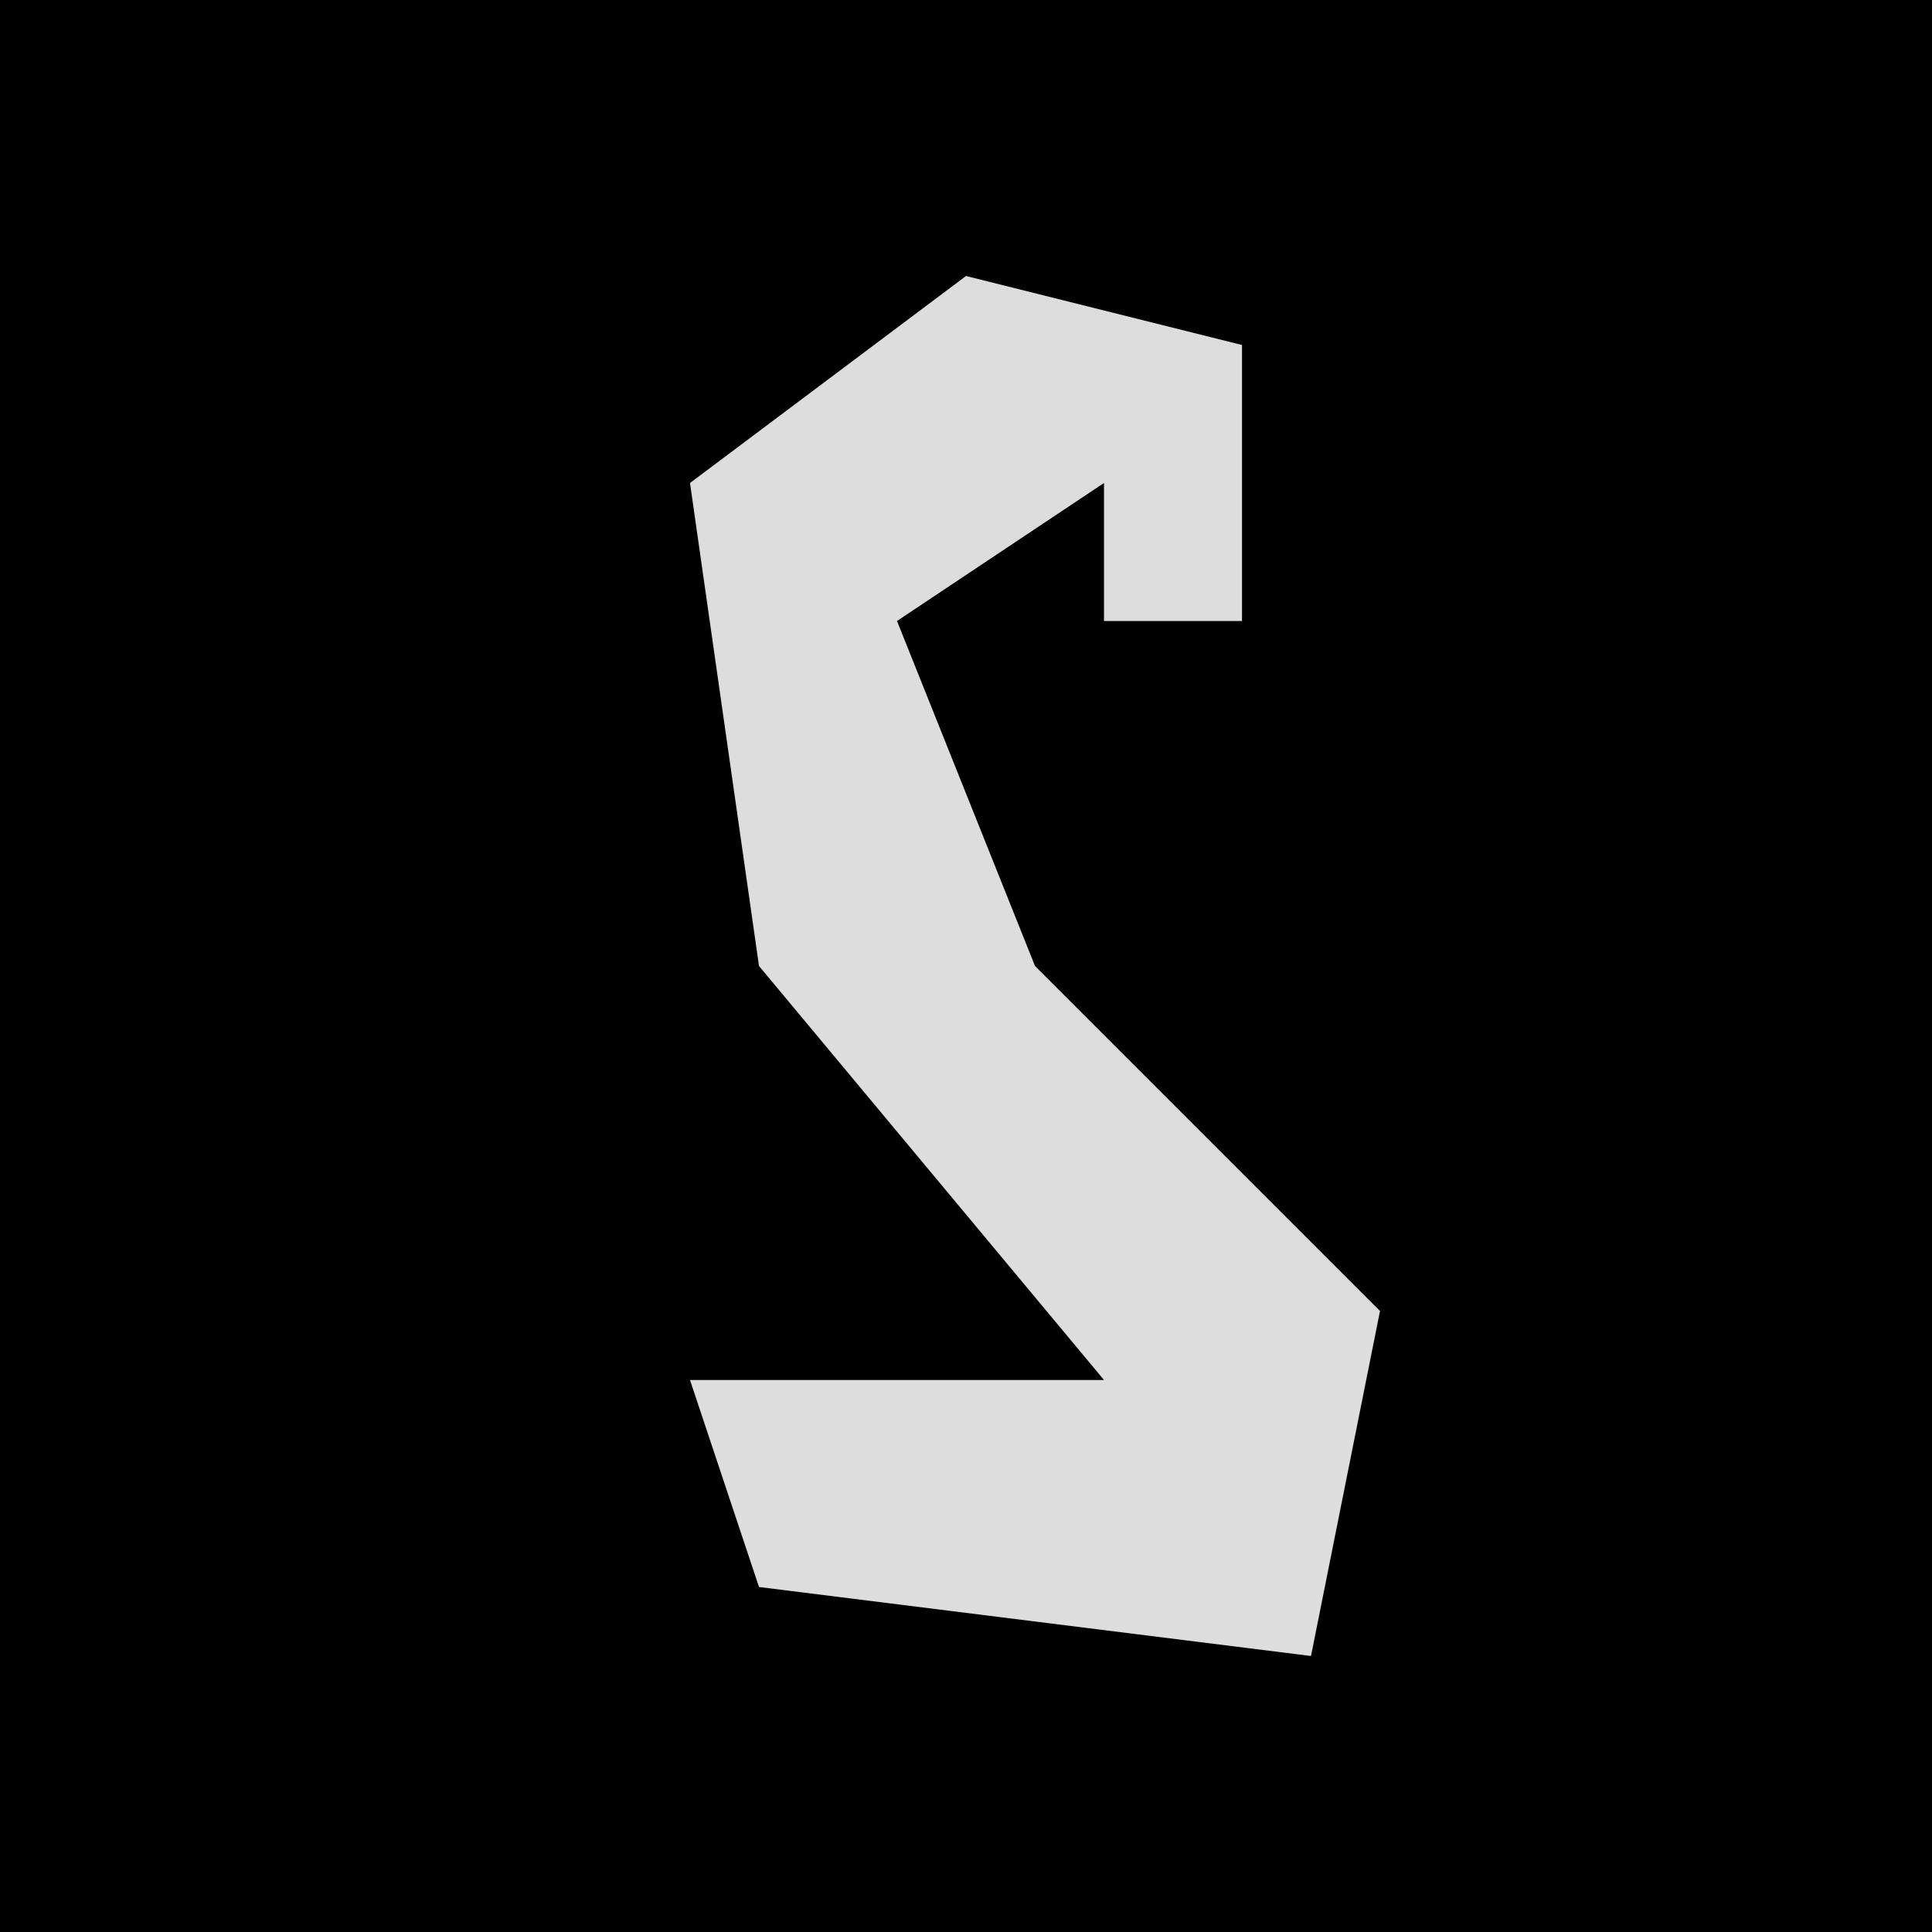 <?xml version="1.0" encoding="UTF-8"?>
<svg version="1.1" xmlns="http://www.w3.org/2000/svg" width="28" height="28">
<path d="M0,0 L28,0 L28,28 L0,28 Z " fill="#010101" transform="translate(0,0)"/>
<path d="M0,0 L4,1 L4,5 L2,5 L2,3 L-1,5 L1,10 L6,15 L5,20 L-3,19 L-4,16 L2,16 L-3,10 L-4,3 Z " fill="#DDDDDD" transform="translate(14,4)"/>
</svg>
